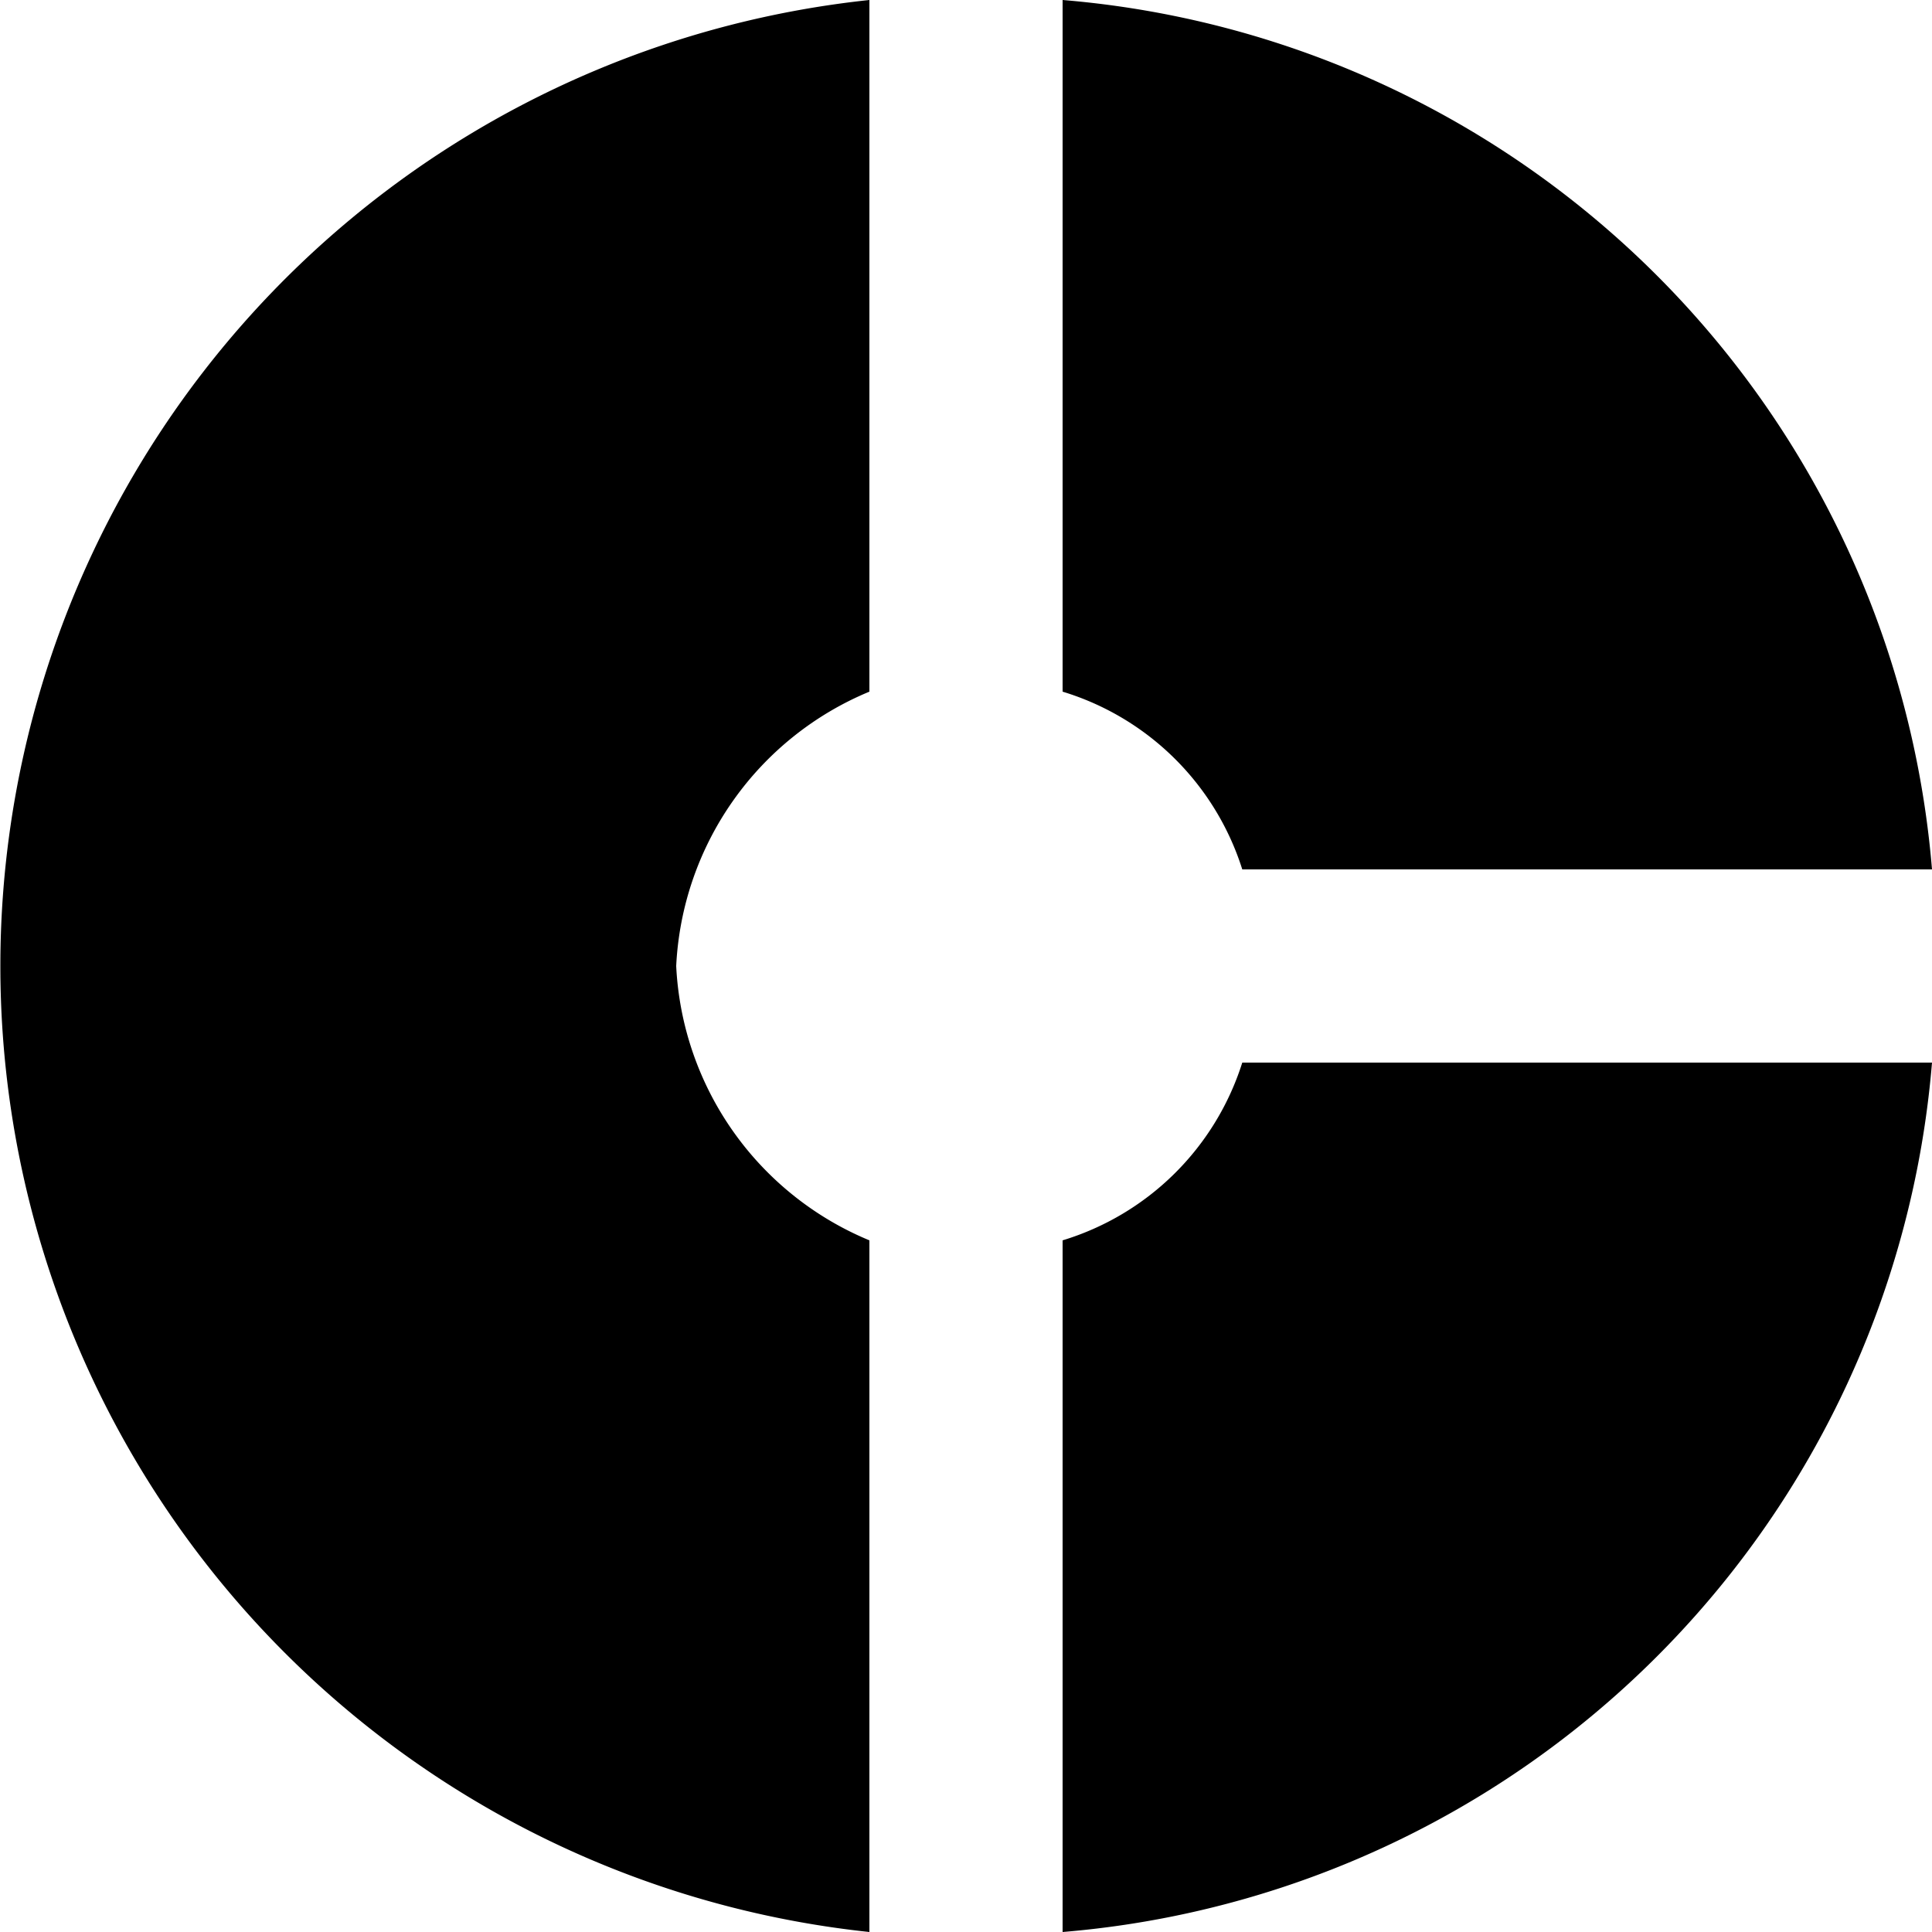 <svg xmlns="http://www.w3.org/2000/svg" width="20" height="20" viewBox="0 0 20 20">
  <path id="ic_donut_small_24px" d="M11,9.16V2a10.056,10.056,0,0,0,0,20V14.84A3.246,3.246,0,0,1,9,12,3.246,3.246,0,0,1,11,9.16ZM14.86,11H22a9.844,9.844,0,0,0-9-9V9.16A2.807,2.807,0,0,1,14.86,11ZM13,14.84V22a9.844,9.844,0,0,0,9-9H14.86A2.807,2.807,0,0,1,13,14.84Z" transform="translate(-2 -2)"/>
</svg>
